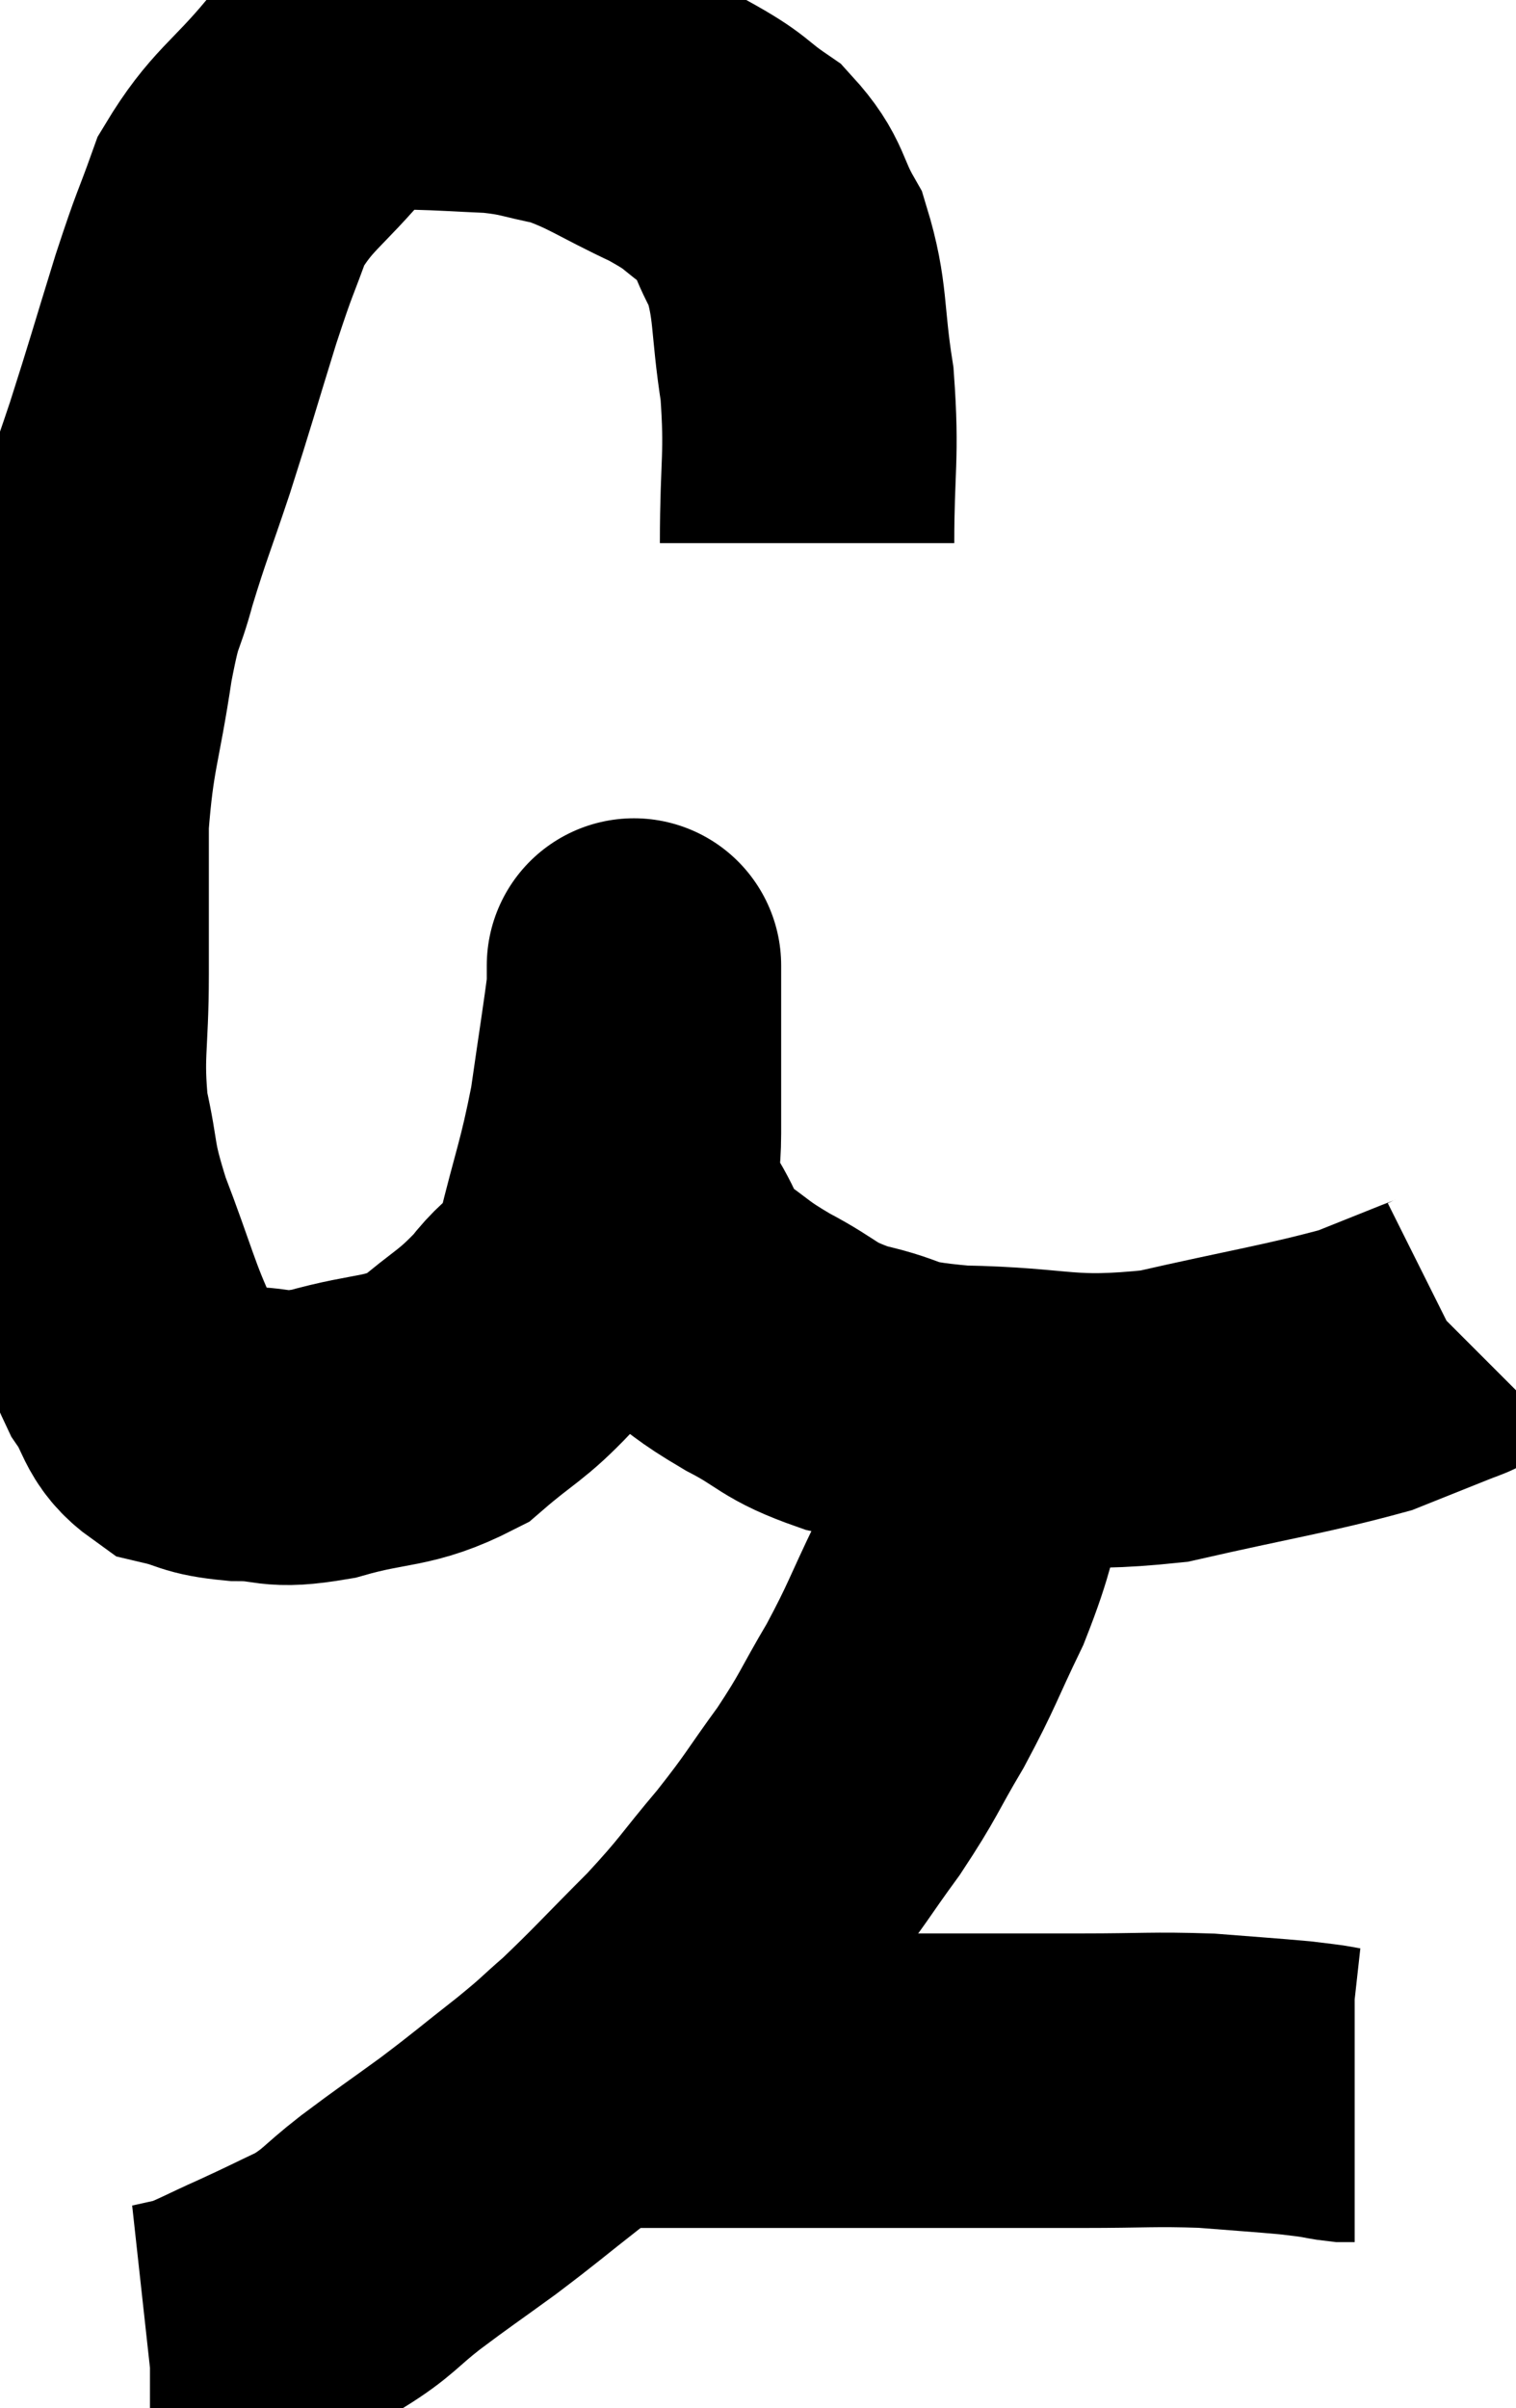 <svg xmlns="http://www.w3.org/2000/svg" viewBox="5.013 4.1 25.747 40.88" width="25.747" height="40.88"><path d="M 18.72 13.32 C 18.72 11.97, 18.81 11.865, 18.72 10.62 C 18.54 9.48, 18.63 9.225, 18.36 8.34 C 18 7.71, 18.105 7.59, 17.64 7.08 C 17.07 6.69, 17.235 6.705, 16.5 6.3 C 15.6 5.88, 15.465 5.73, 14.7 5.46 C 14.07 5.34, 14.1 5.295, 13.44 5.22 C 12.75 5.19, 12.63 5.175, 12.06 5.16 C 11.61 5.16, 11.565 5.025, 11.16 5.16 C 10.8 5.43, 10.995 5.115, 10.44 5.7 C 9.69 6.6, 9.465 6.63, 8.94 7.5 C 8.64 8.34, 8.685 8.13, 8.34 9.18 C 7.95 10.44, 7.92 10.575, 7.56 11.7 C 7.23 12.69, 7.17 12.795, 6.9 13.68 C 6.69 14.46, 6.69 14.145, 6.48 15.24 C 6.27 16.65, 6.165 16.71, 6.06 18.06 C 6.06 19.35, 6.06 19.395, 6.06 20.64 C 6.06 21.84, 5.955 21.975, 6.06 23.04 C 6.27 23.97, 6.15 23.85, 6.48 24.9 C 6.93 26.07, 6.99 26.415, 7.38 27.24 C 7.71 27.72, 7.62 27.9, 8.04 28.2 C 8.55 28.32, 8.445 28.38, 9.06 28.44 C 9.78 28.44, 9.615 28.59, 10.5 28.44 C 11.55 28.14, 11.745 28.275, 12.6 27.84 C 13.26 27.27, 13.35 27.3, 13.92 26.7 C 14.4 26.07, 14.49 26.37, 14.88 25.44 C 15.18 24.21, 15.255 24.12, 15.48 22.98 C 15.63 21.93, 15.705 21.48, 15.78 20.88 C 15.78 20.73, 15.78 20.655, 15.78 20.58 C 15.78 20.58, 15.78 20.565, 15.78 20.58 C 15.78 20.61, 15.78 20.325, 15.78 20.64 C 15.78 21.24, 15.78 21.165, 15.78 21.84 C 15.78 22.59, 15.78 22.74, 15.78 23.34 C 15.78 23.79, 15.72 23.835, 15.78 24.24 C 15.9 24.6, 15.78 24.495, 16.02 24.96 C 16.38 25.53, 16.275 25.62, 16.74 26.1 C 17.31 26.49, 17.22 26.49, 17.88 26.88 C 18.63 27.27, 18.525 27.36, 19.38 27.66 C 20.34 27.87, 19.95 27.96, 21.3 28.08 C 23.04 28.11, 23.055 28.32, 24.78 28.14 C 26.49 27.75, 27.045 27.675, 28.2 27.36 C 28.8 27.12, 29.025 27.03, 29.4 26.88 C 29.55 26.82, 29.61 26.805, 29.7 26.76 L 29.76 26.7" fill="none" stroke="black" stroke-width="5"></path><path d="M 21.78 27.72 C 21.78 28.32, 21.945 28.095, 21.78 28.92 C 21.45 29.97, 21.51 30.03, 21.12 31.02 C 20.67 31.95, 20.685 32.01, 20.22 32.88 C 19.74 33.69, 19.785 33.705, 19.26 34.5 C 18.69 35.28, 18.735 35.28, 18.12 36.06 C 17.46 36.84, 17.52 36.84, 16.8 37.62 C 16.02 38.4, 15.855 38.595, 15.24 39.18 C 14.79 39.57, 14.91 39.495, 14.34 39.96 C 13.65 40.5, 13.635 40.53, 12.96 41.04 C 12.3 41.52, 12.24 41.55, 11.64 42 C 11.1 42.42, 11.115 42.495, 10.56 42.84 C 9.99 43.11, 9.975 43.125, 9.42 43.38 C 8.88 43.62, 8.745 43.71, 8.34 43.86 C 8.07 43.92, 7.935 43.95, 7.8 43.98 C 7.8 43.98, 7.86 43.98, 7.8 43.98 L 7.56 43.98" fill="none" stroke="black" stroke-width="5"></path><path d="M 15.66 39.42 C 17.31 39.42, 17.715 39.42, 18.96 39.42 C 19.8 39.42, 19.53 39.42, 20.64 39.42 C 22.02 39.42, 22.185 39.42, 23.4 39.42 C 24.45 39.42, 24.6 39.39, 25.5 39.42 C 26.25 39.48, 26.505 39.495, 27 39.54 C 27.24 39.57, 27.27 39.57, 27.48 39.6 C 27.66 39.63, 27.705 39.645, 27.84 39.66 C 27.93 39.66, 27.975 39.66, 28.02 39.66 L 28.02 39.66" fill="none" stroke="black" stroke-width="5"></path></svg>